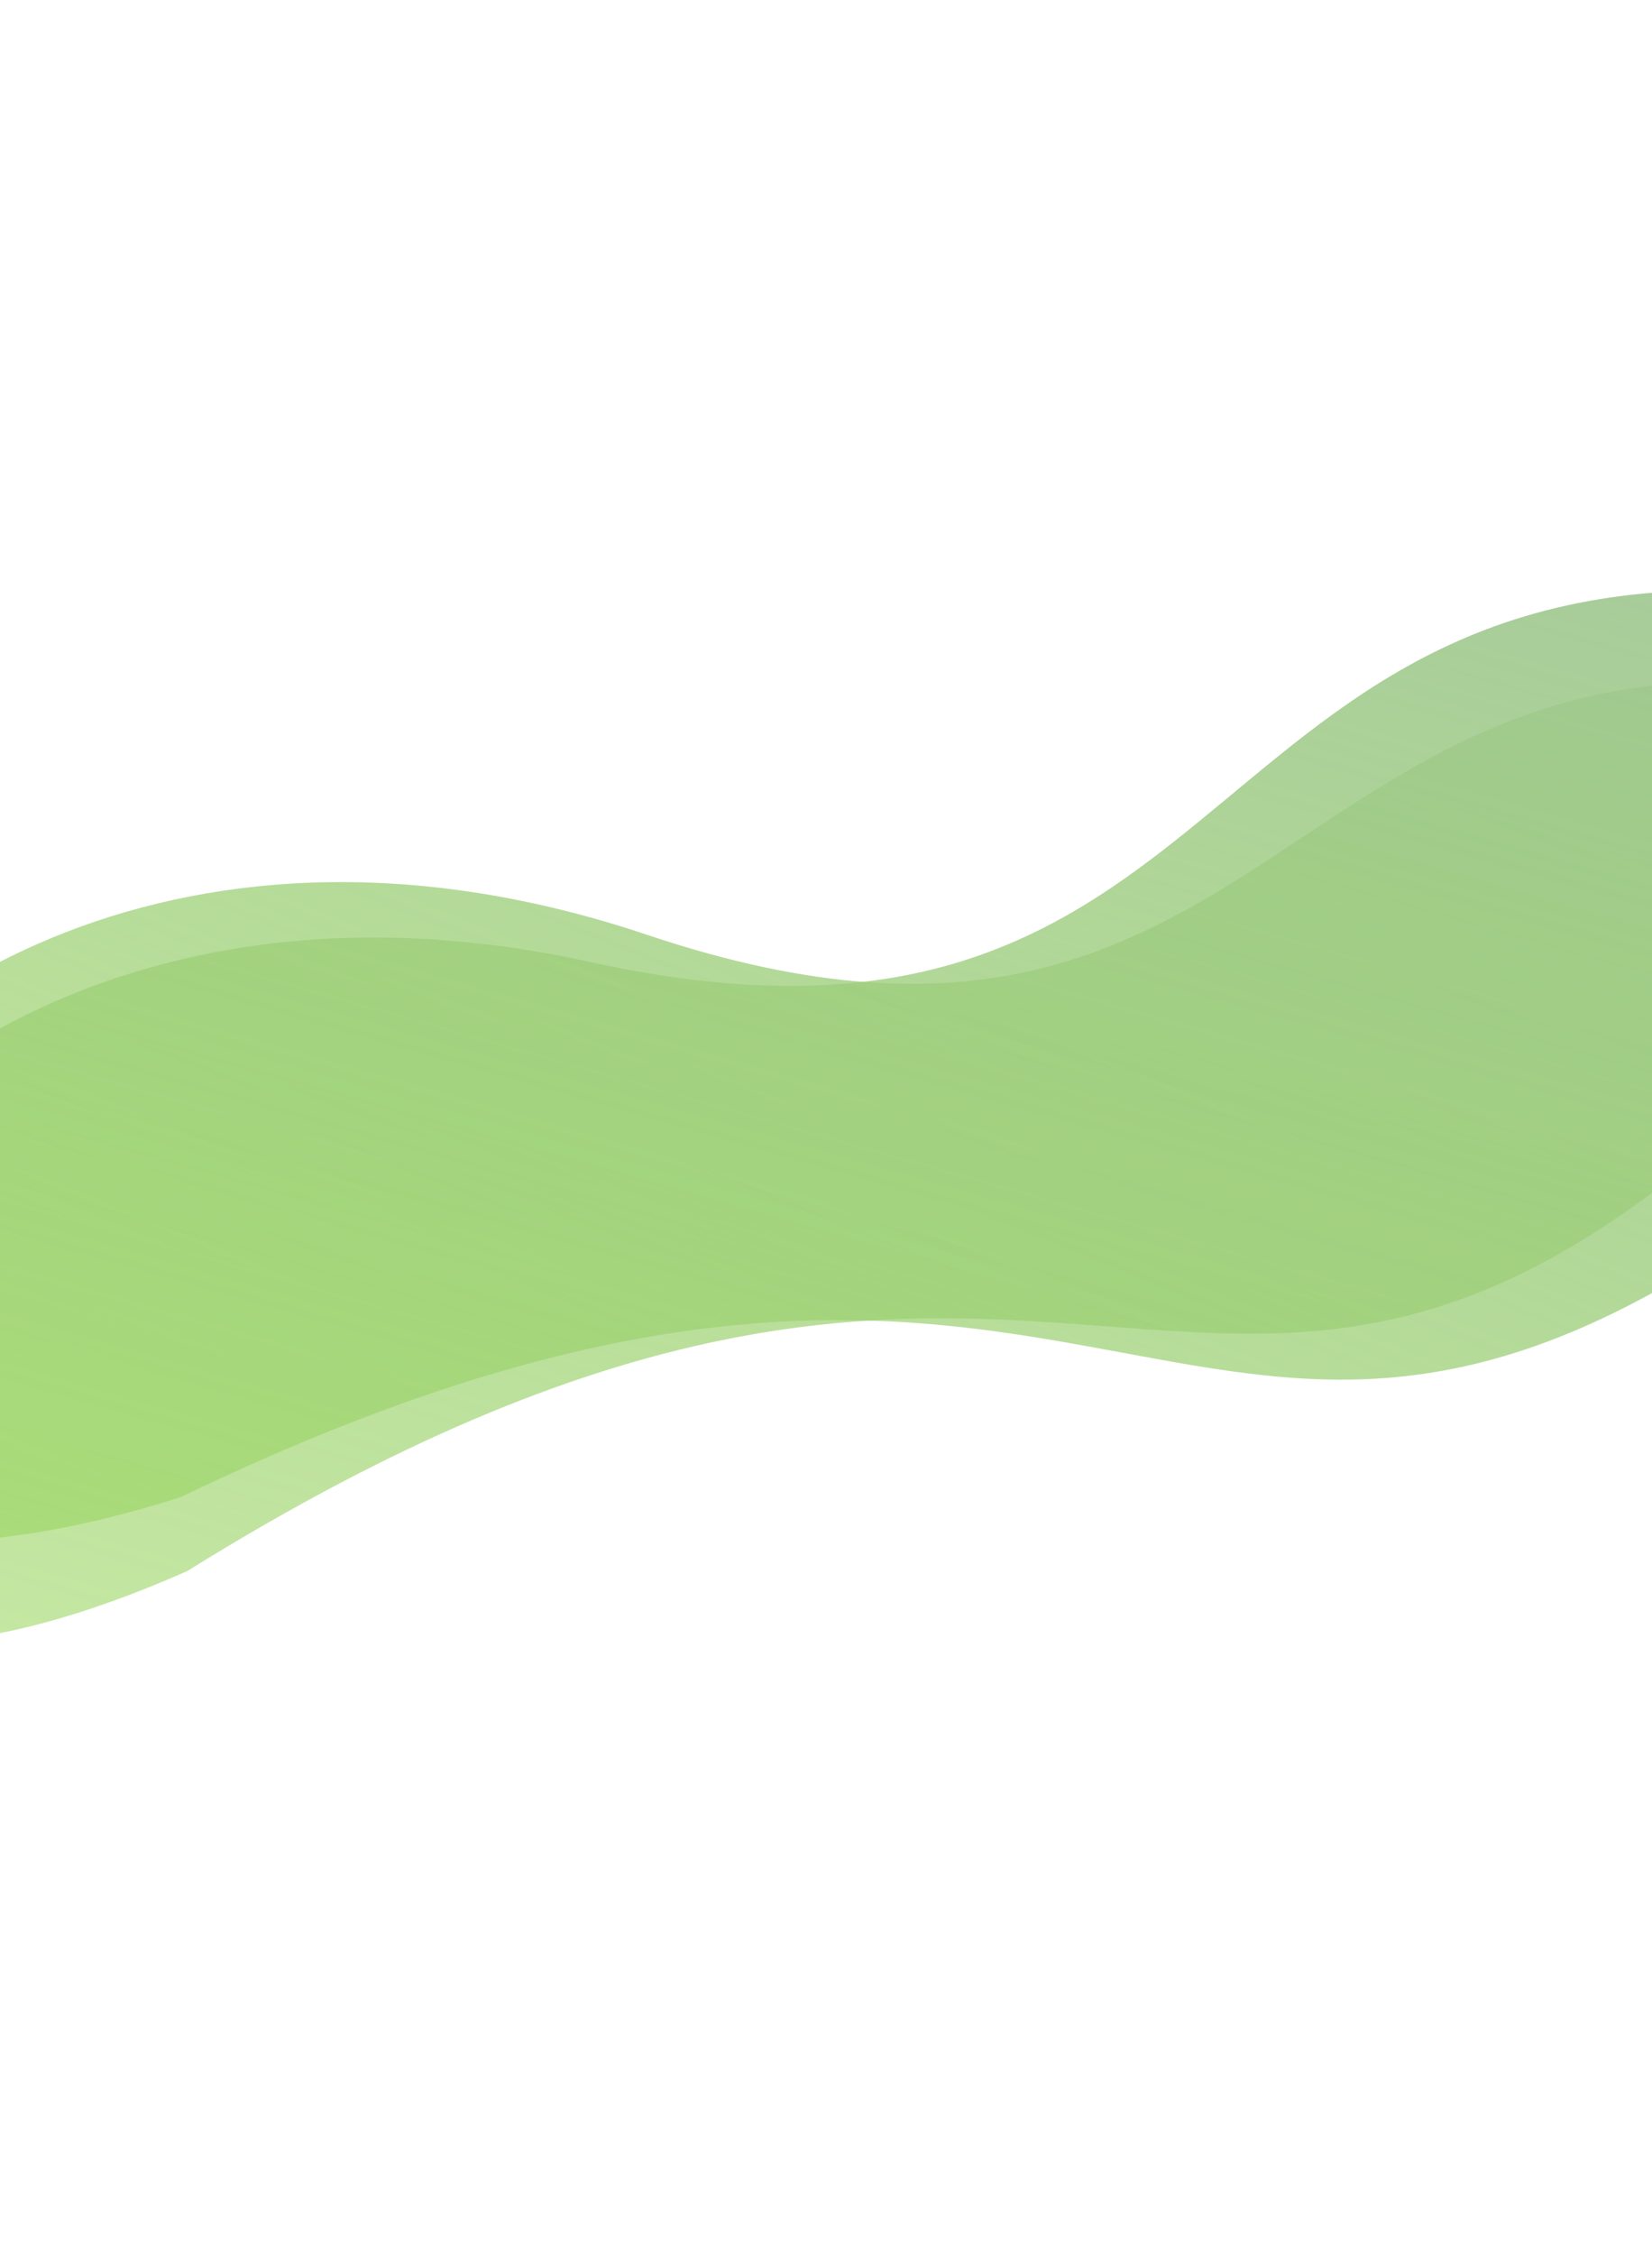 <?xml version="1.0" encoding="utf-8"?>
<!-- Generator: Adobe Illustrator 24.0.3, SVG Export Plug-In . SVG Version: 6.00 Build 0)  -->
<svg version="1.1" id="Layer_1" xmlns="http://www.w3.org/2000/svg" xmlns:xlink="http://www.w3.org/1999/xlink" x="0px" y="0px"
	 viewBox="0 0 1440 1965" style="enable-background:new 0 0 1440 1965;" xml:space="preserve">
<style type="text/css">
	.st0{fill:url(#SVGID_1_);}
	.st1{fill:url(#SVGID_2_);}
</style>
<linearGradient id="SVGID_1_" gradientUnits="userSpaceOnUse" x1="463.907" y1="429.43" x2="1121.017" y2="-1197.313" gradientTransform="matrix(1 0 0 1 0 1368)">
	<stop  offset="6.250000e-02" style="stop-color:#96D656;stop-opacity:0.53"/>
	<stop  offset="0.945" style="stop-color:#A2C798;stop-opacity:0.97"/>
</linearGradient>
<path class="st0" d="M1653.7,992.9c0.4-3.1,1.4-6.9,3.1-11.2c5.9-14,10.2-24.6,13.2-32.4c10.2-18.2,27.3-50.2,54.7-103
	c54.8-105.5,85.7-196.1-31.5-226.2c-578-148.4-552.5,388-1129.1,194.4c-797.4-267.7-1164.9,732.1-406.3,489.8
	c780.2-376.2,867.3,95.4,1343.5-214.5C1562.5,1049.9,1612.8,1018.1,1653.7,992.9C2014.8,770.5,1643.2,1071.2,1653.7,992.9z"/>
<linearGradient id="SVGID_2_" gradientUnits="userSpaceOnUse" x1="429.779" y1="426.301" x2="1086.889" y2="-1200.443" gradientTransform="matrix(0.994 -0.107 0.107 0.994 47.602 1448.532)">
	<stop  offset="6.250000e-02" style="stop-color:#96D656;stop-opacity:0.53"/>
	<stop  offset="0.945" style="stop-color:#A2C798;stop-opacity:0.97"/>
</linearGradient>
<path class="st1" d="M1617.2,898.6c0.1-3.1,0.7-7,1.9-11.5c4.4-14.6,7.5-25.6,9.6-33.6c8.2-19.2,21.8-52.8,43.3-108.3
	c43.2-110.8,64.2-204.2-55.6-221.5c-590.6-85.5-507.7,445.1-1101.7,314.5c-821.5-180.6-1079.6,852.9-351.4,530.6
	c735.3-457.8,872.5,1.7,1312.7-357.5C1532.7,965.1,1579.3,928.1,1617.2,898.6C1952.4,638.8,1615.2,977.6,1617.2,898.6z"/>
</svg>
